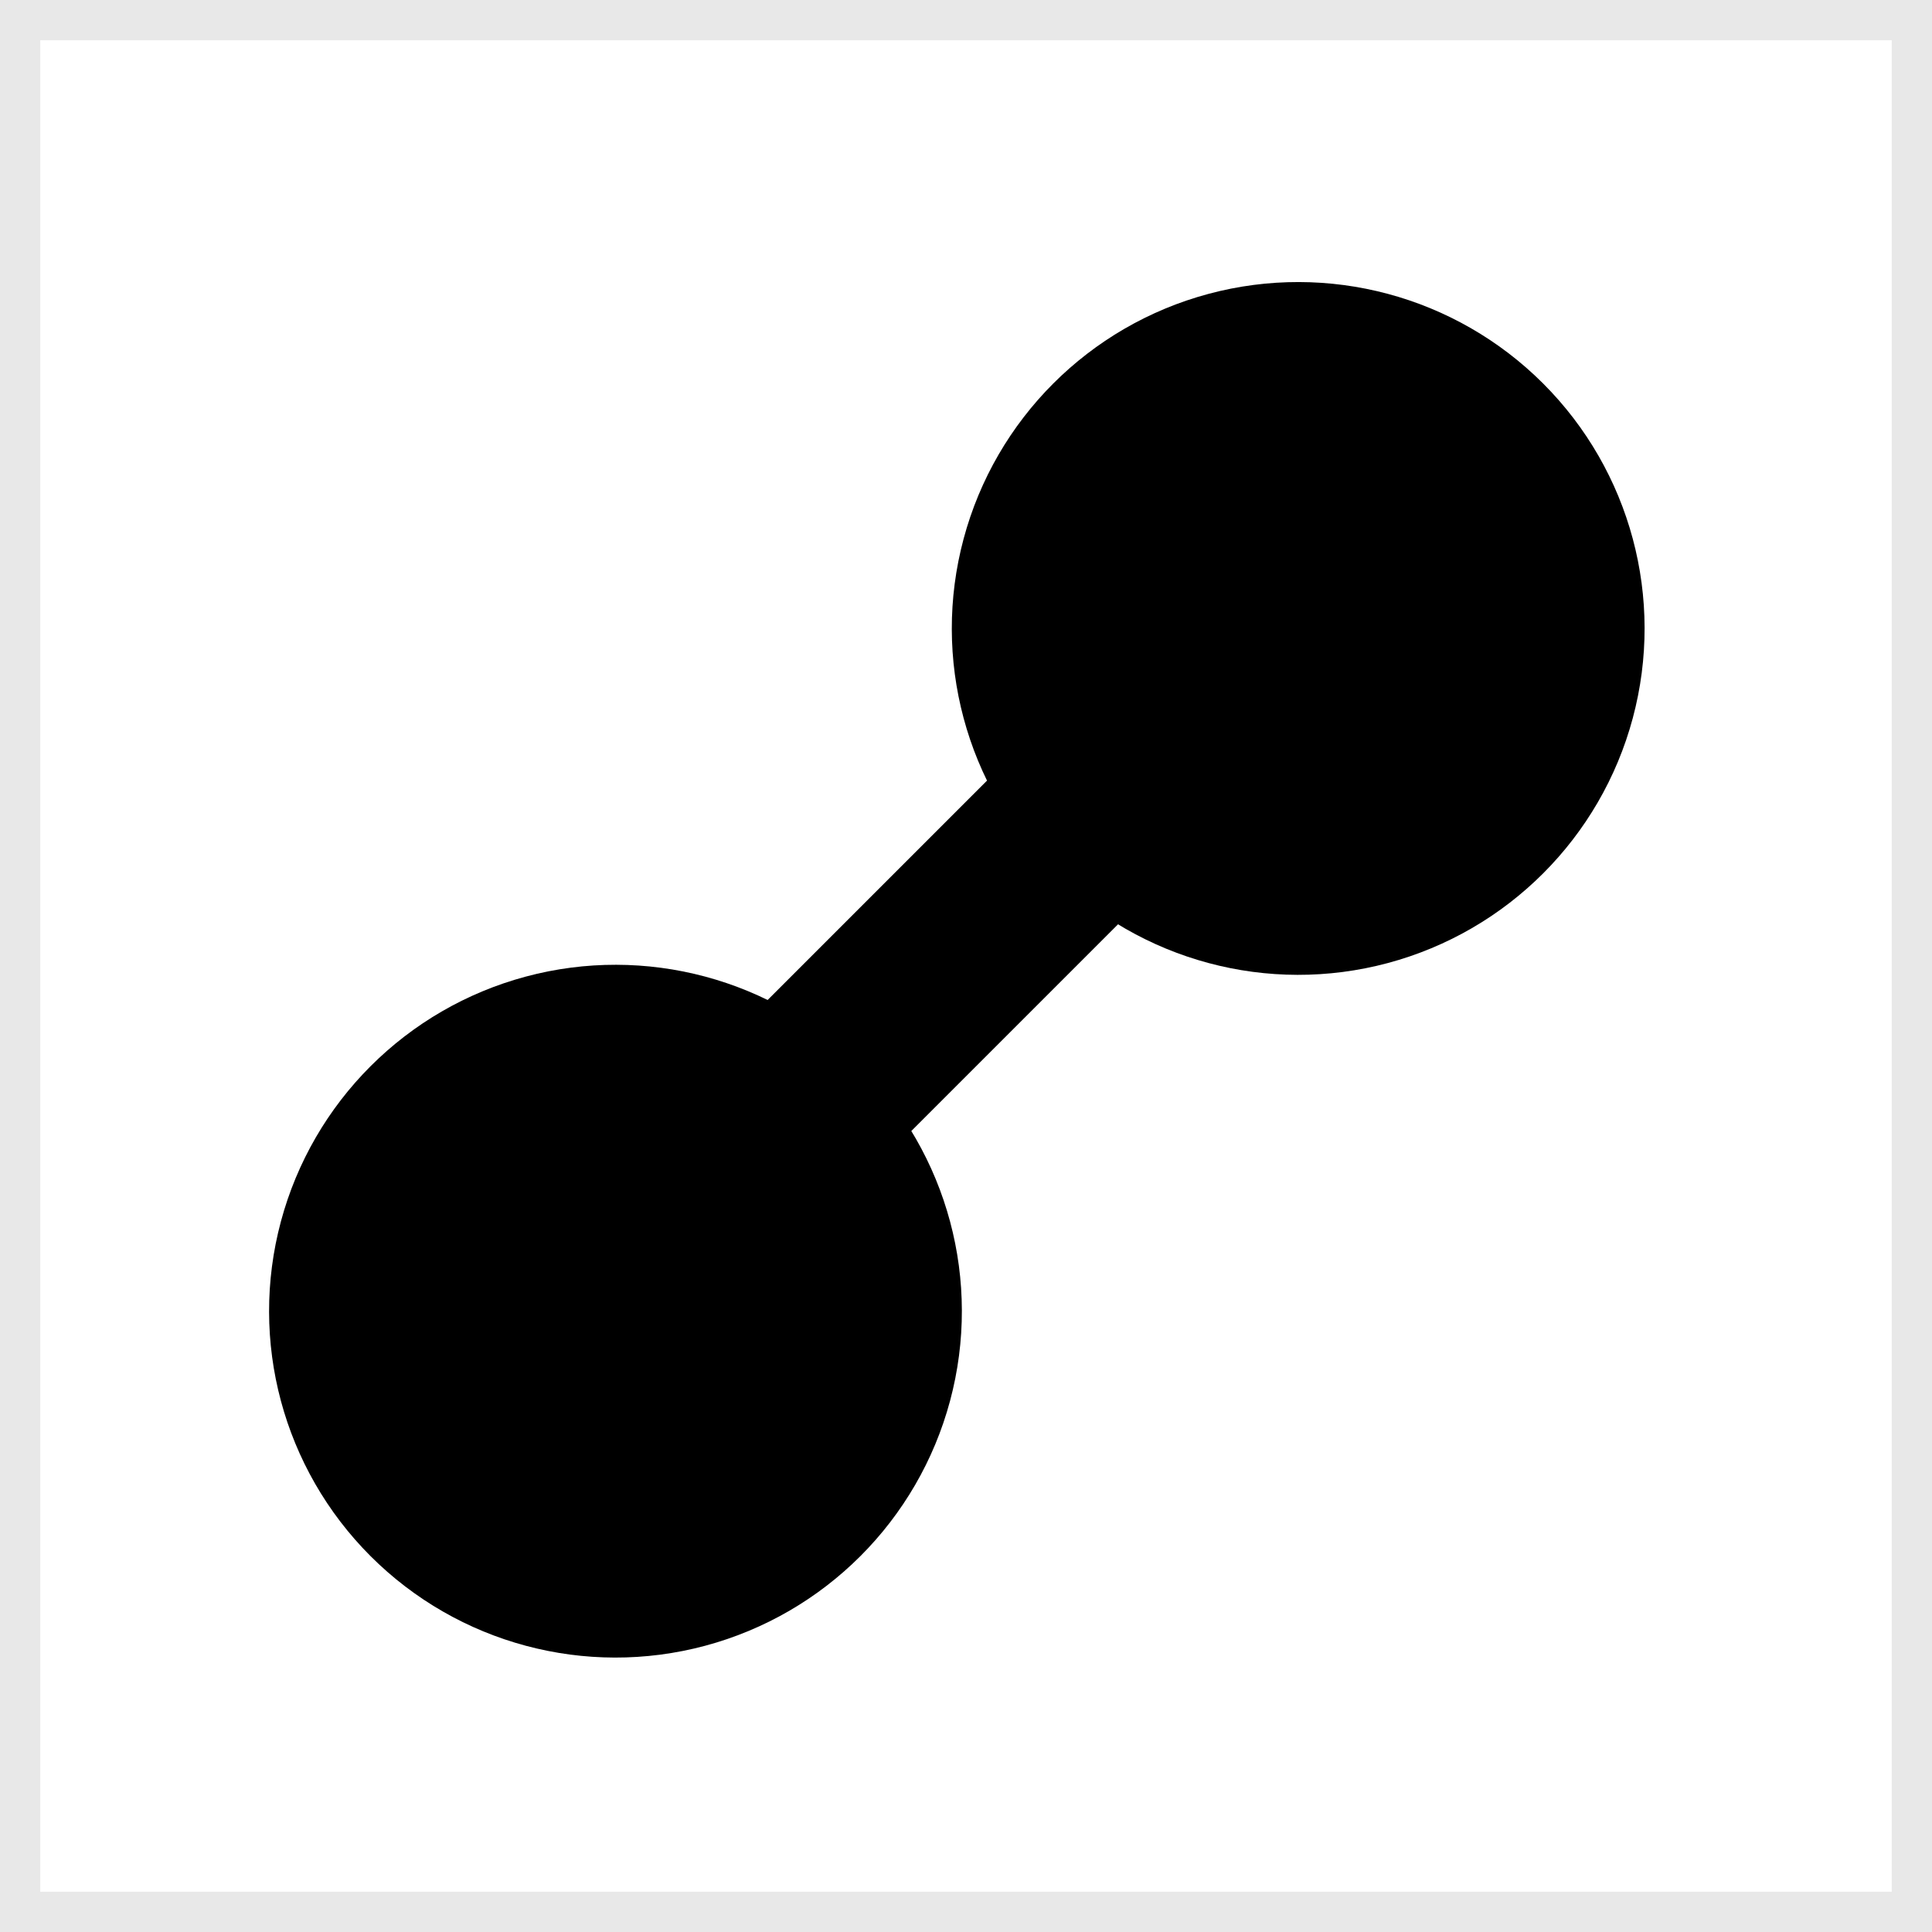 <?xml version="1.0" encoding="UTF-8" standalone="no"?>
<svg width="24px" height="24px" viewBox="0 0 24 24" version="1.1" xmlns="http://www.w3.org/2000/svg" xmlns:xlink="http://www.w3.org/1999/xlink" xmlns:sketch="http://www.bohemiancoding.com/sketch/ns">
    <!-- Generator: Sketch 3.2.2 (9983) - http://www.bohemiancoding.com/sketch -->
    <title>connection_connected</title>
    <desc>Created with Sketch.</desc>
    <defs></defs>
    <g id="Workplaces" stroke="none" stroke-width="1" fill="none" fill-rule="evenodd" sketch:type="MSPage">
        <g id="connection_connected" sketch:type="MSLayerGroup">
            <g id="Oval-22-+-Oval-22-+-Rectangle-83" transform="translate(12, 12) rotate(-45) translate(-12, -12) translate(1.586, 7.465)" fill="#000000" sketch:type="MSShapeGroup">
                <circle id="Oval-22" cx="16.297" cy="4.488" r="4.303"></circle>
                <circle id="Oval-22" cx="4.303" cy="4.488" r="4.303"></circle>
                <path d="M15.679,5.504 L3.31,5.504 L3.31,3.091 L15.679,3.091 L15.679,5.504 L15.679,5.504 Z" id="Rectangle-83"></path>
            </g>
            <g id="Rectangle-192" stroke="#E8E8E8" sketch:type="MSShapeGroup">
                <rect id="Rectangle-190" x="0" y="0" width="24" height="24"></rect>
            </g>
        </g>
    </g>
</svg>